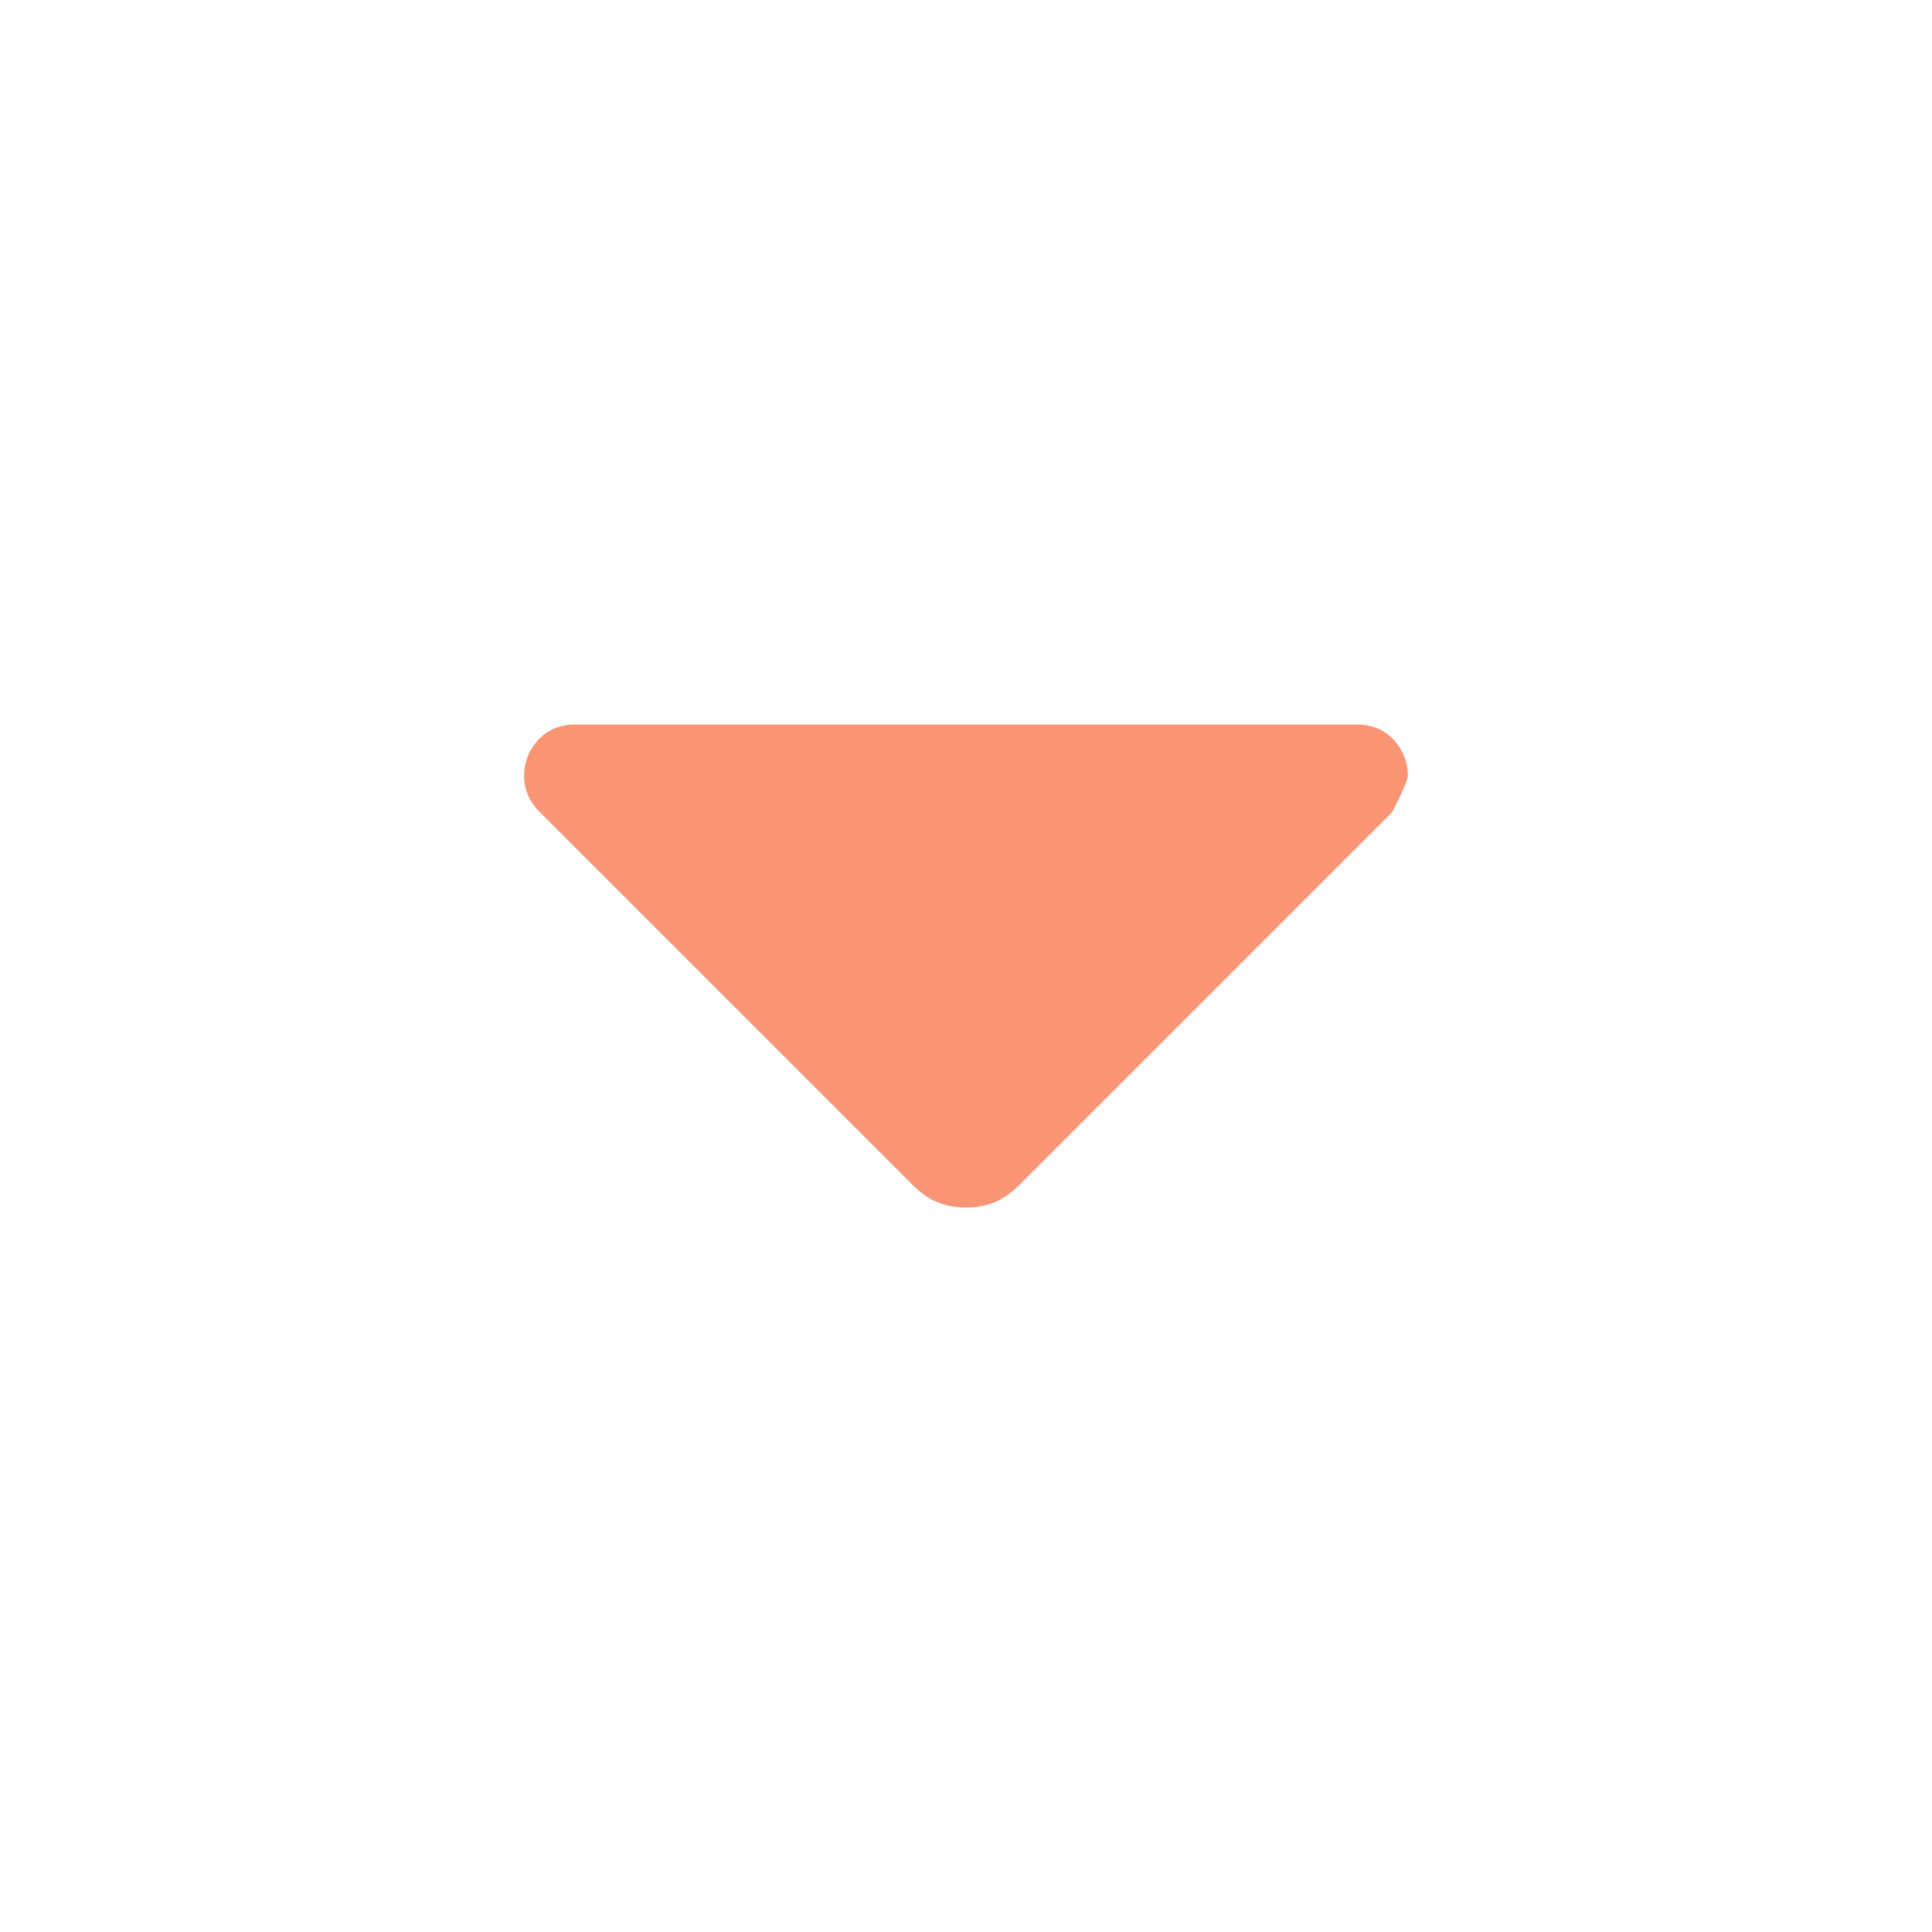 <svg width="24" height="24" viewBox="0 0 24 24" fill="none" xmlns="http://www.w3.org/2000/svg">
<path d="M11.33 14.713L6.702 10.085C6.638 10.021 6.591 9.952 6.559 9.878C6.527 9.803 6.511 9.723 6.511 9.638C6.511 9.468 6.569 9.319 6.686 9.191C6.803 9.064 6.958 9 7.149 9H16.851C17.043 9 17.197 9.064 17.314 9.191C17.431 9.319 17.489 9.468 17.489 9.638C17.489 9.681 17.426 9.83 17.298 10.085L12.67 14.713C12.564 14.819 12.458 14.894 12.351 14.936C12.245 14.979 12.128 15 12 15C11.872 15 11.755 14.979 11.649 14.936C11.543 14.894 11.436 14.819 11.33 14.713Z" fill="#F99575"/>
</svg>
